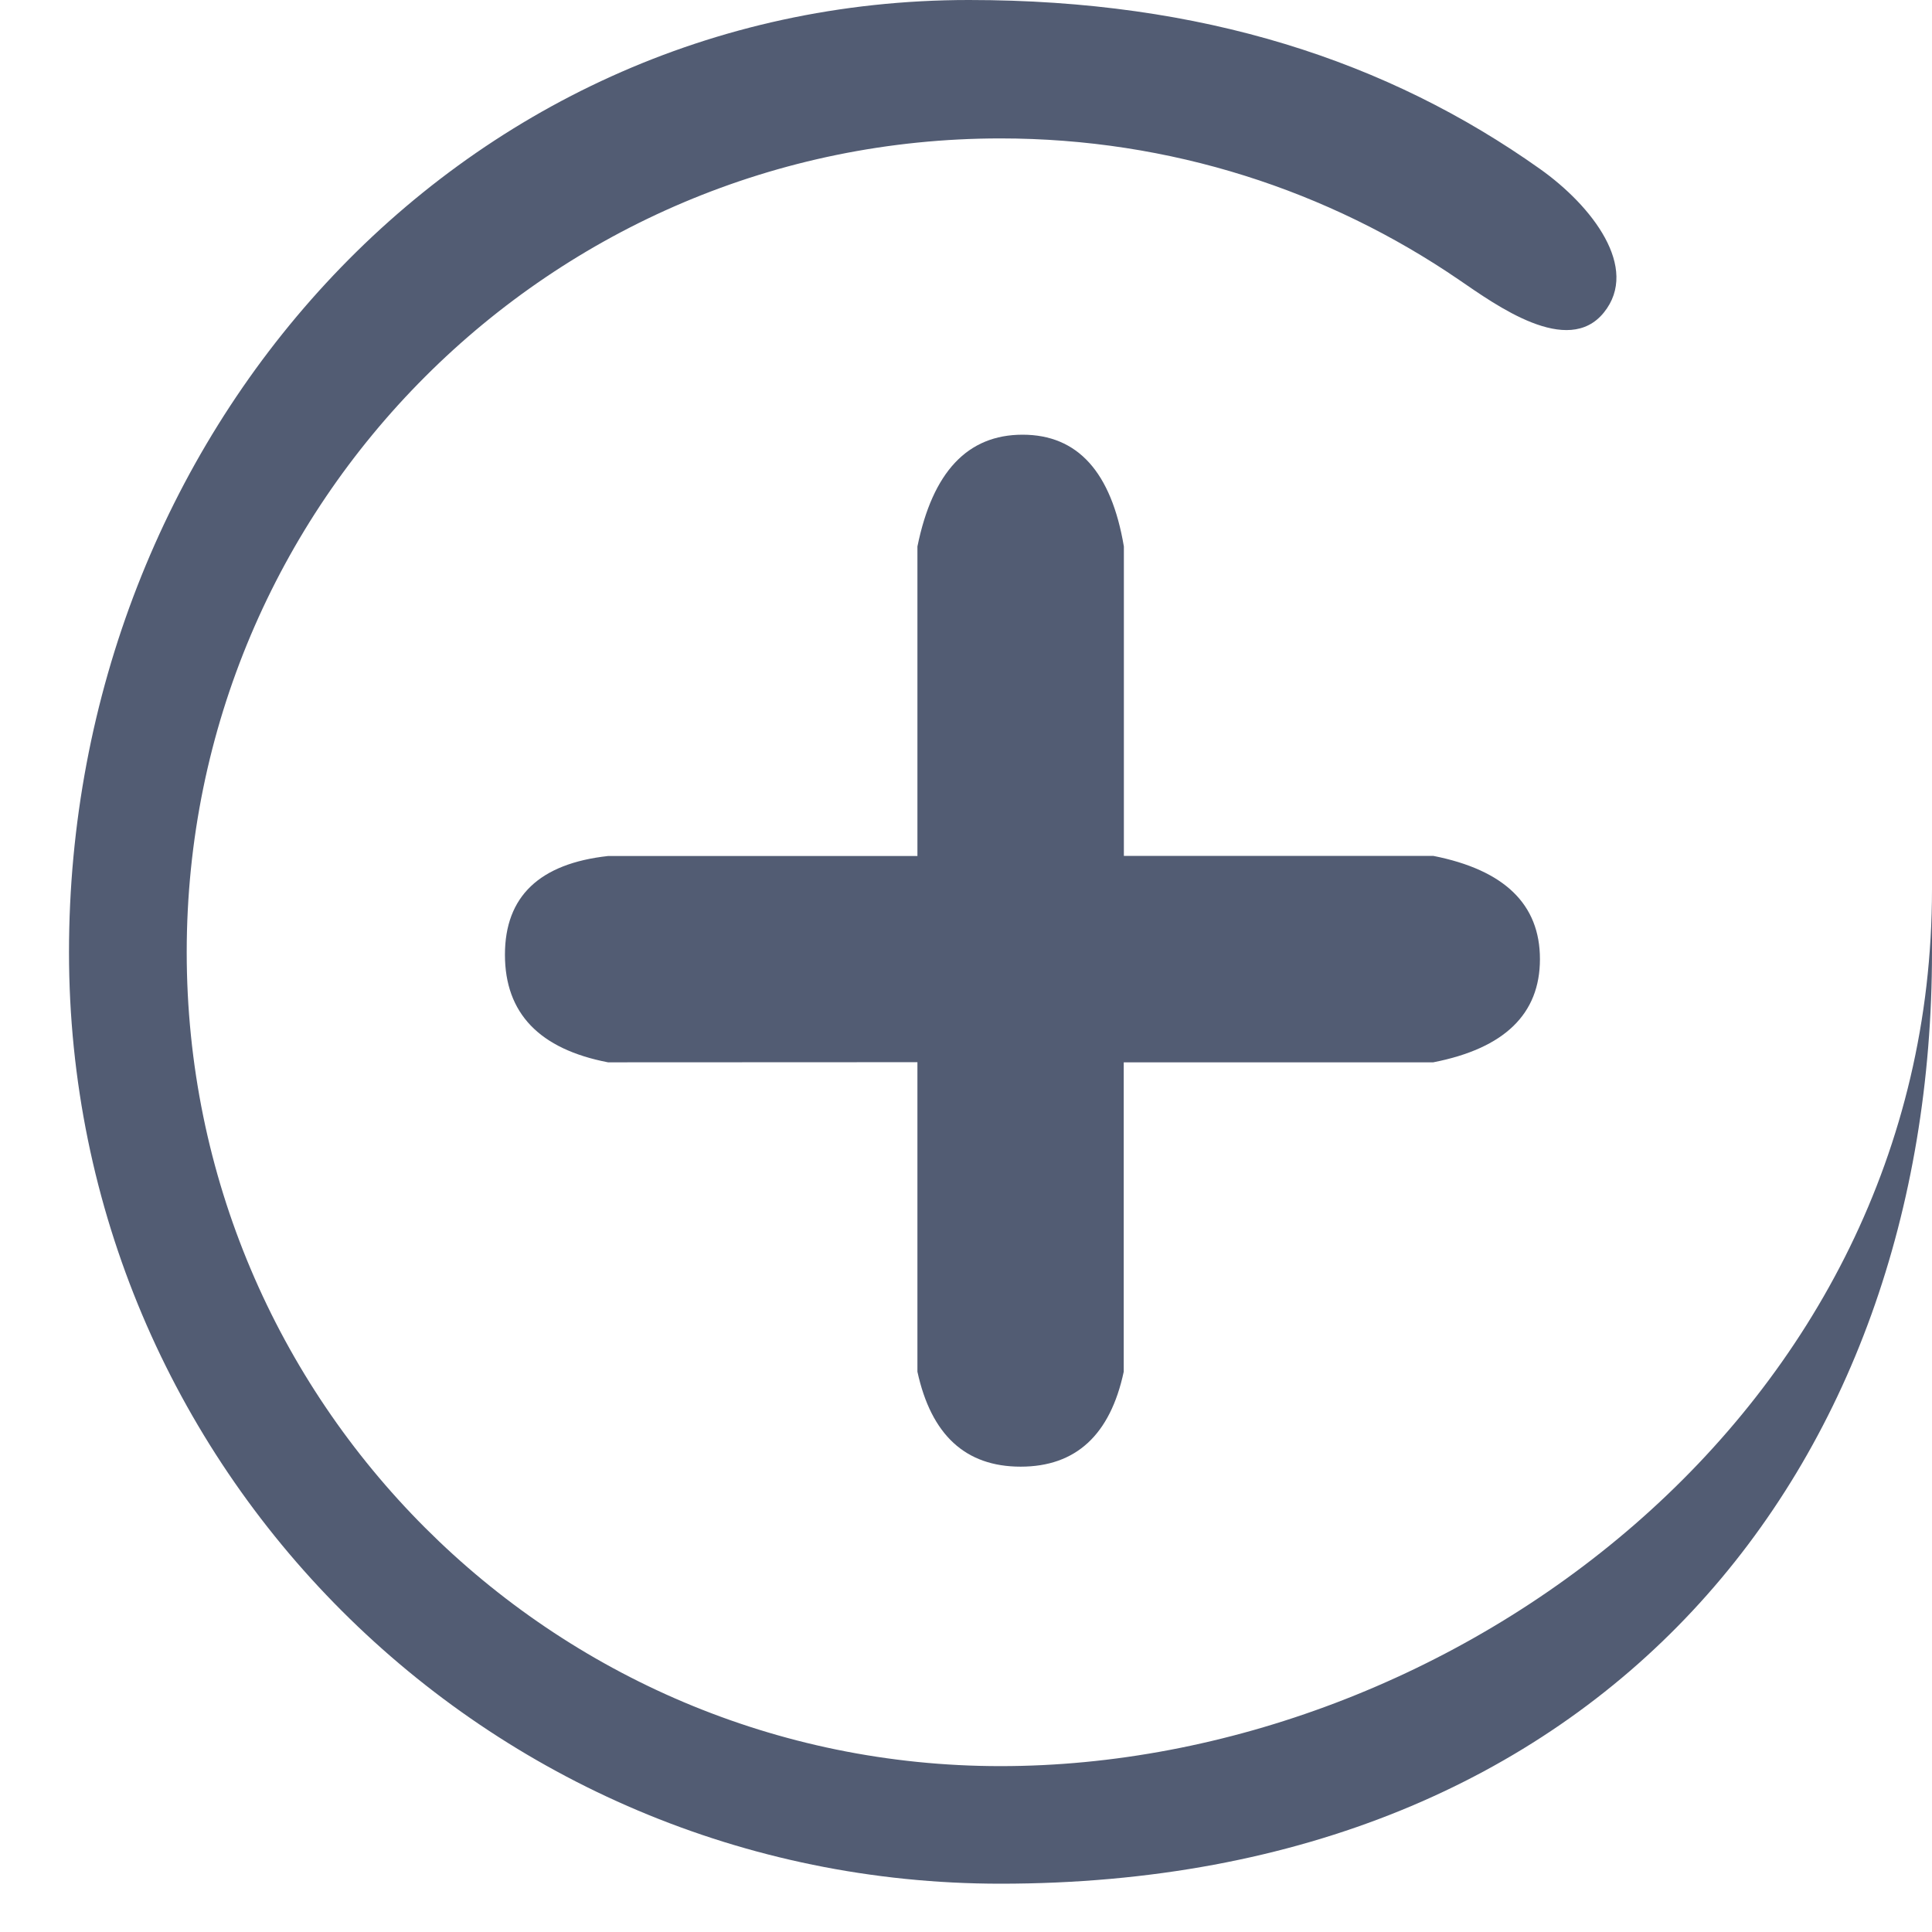 <svg xmlns="http://www.w3.org/2000/svg" width="14" height="14" viewBox="0 0 14 14">
    <defs>
        <filter id="4nhlisscta" color-interpolation-filters="auto">
            <feColorMatrix in="SourceGraphic" values="0 0 0 0 0.102 0 0 0 0 0.569 0 0 0 0 0.922 0 0 0 1 0"/>
        </filter>
    </defs>
    <g fill="none" fill-rule="evenodd">
        <g>
            <g filter="url(#4nhlisscta)" transform="translate(-1040, -1027) translate(494, 1024)">
                <g fill="#525C73">
                    <path d="M6.521 0c1.695 0 3.037.443 4.138 1.224.377.267.725.717.463 1.041-.262.324-.78-.053-1.049-.237-.946-.647-2.09-1.025-3.323-1.025C3.493 1.003.853 3.643.853 6.9s2.64 5.898 5.897 5.898 6.75-2.553 6.75-6.355V6.9c0 3.728-2.378 6.75-6.75 6.75C3.022 13.65 0 10.628 0 6.9S2.793 0 6.521 0z" transform="translate(546.5, 3)"/>
                    <path d="M6.91 3.15c.399 0 .643.27.734.81v2.242h2.242c.516.102.773.351.773.748 0 .398-.257.647-.773.748H7.643V9.94c-.098.459-.348.688-.747.688-.4 0-.648-.23-.748-.688V7.697l-2.242.001c-.498-.096-.747-.356-.747-.78 0-.422.25-.66.747-.715h2.242V3.96c.11-.54.363-.81.762-.81z" transform="translate(546.5, 3)"/>
                </g>
            </g>
        </g>
    </g>
</svg>
